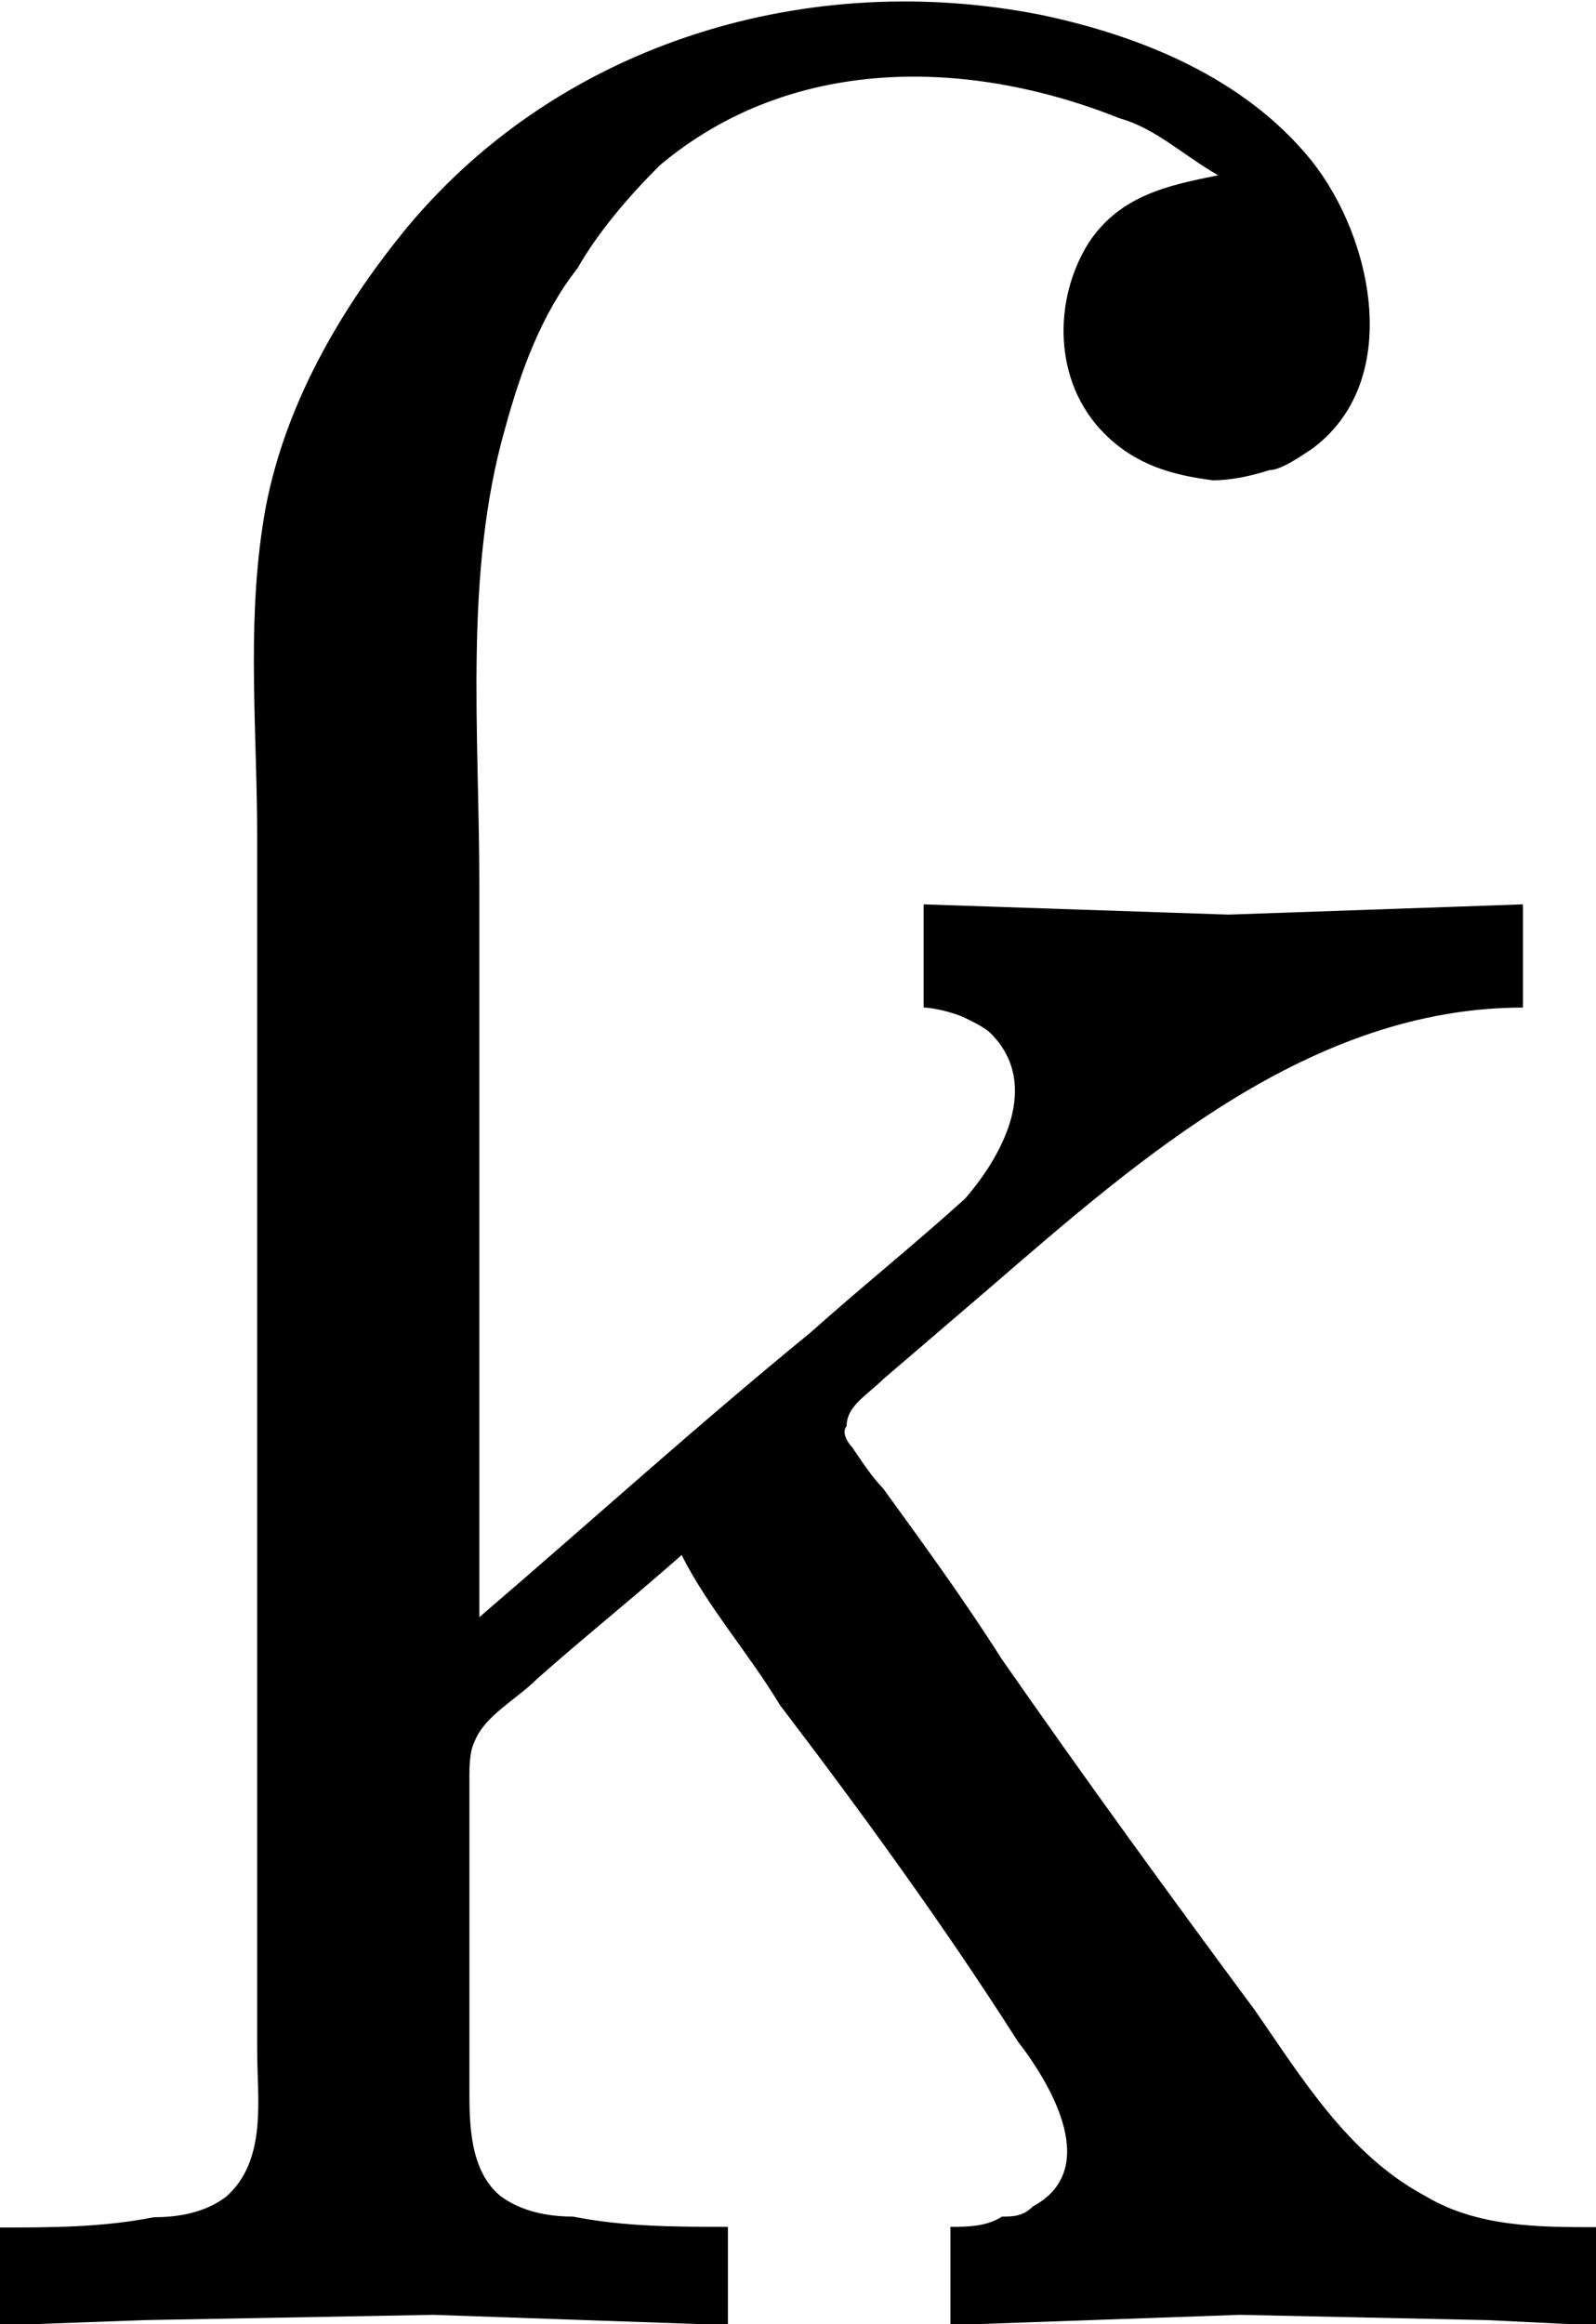 <?xml version="1.0" encoding="UTF-8"?>
<svg fill="#000000" version="1.1" viewBox="0 0 4.828 7.026" xmlns="http://www.w3.org/2000/svg" xmlns:xlink="http://www.w3.org/1999/xlink">
<defs>
<g id="a">
<path d="m0.266-0.312v0.297l0.438-0.016 0.875-0.016 0.891 0.031v-0.297c-0.156 0-0.312 0-0.469-0.031-0.078 0-0.156-0.016-0.219-0.062-0.094-0.078-0.094-0.219-0.094-0.328v-0.938c0-0.031 0-0.078 0.016-0.109 0.031-0.078 0.125-0.125 0.188-0.188 0.141-0.125 0.297-0.25 0.438-0.375 0.078 0.156 0.203 0.297 0.297 0.453 0.25 0.328 0.5 0.672 0.719 1.016 0.109 0.141 0.25 0.391 0.047 0.5-0.031 0.031-0.062 0.031-0.094 0.031-0.047 0.031-0.109 0.031-0.156 0.031v0.297l0.875-0.031 0.75 0.016 0.328 0.016v-0.297c-0.172 0-0.359 0-0.516-0.094-0.234-0.125-0.375-0.359-0.516-0.562-0.266-0.359-0.516-0.703-0.766-1.062-0.109-0.172-0.234-0.344-0.359-0.516-0.031-0.031-0.062-0.078-0.094-0.125-0.016-0.016-0.031-0.047-0.016-0.062 0-0.062 0.062-0.094 0.109-0.141l0.328-0.281c0.453-0.391 0.969-0.844 1.609-0.844v-0.312l-0.891 0.031-0.922-0.031v0.312c0.031 0 0.094 0.016 0.125 0.031s0.062 0.031 0.078 0.047c0.156 0.156 0.031 0.375-0.078 0.5-0.156 0.141-0.312 0.266-0.469 0.406-0.344 0.281-0.672 0.578-1 0.859v-2.219c0-0.453-0.047-0.938 0.078-1.375 0.047-0.172 0.109-0.344 0.219-0.484 0.062-0.109 0.156-0.219 0.25-0.312 0.391-0.328 0.922-0.328 1.391-0.141 0.109 0.031 0.188 0.109 0.297 0.172-0.156 0.031-0.297 0.062-0.391 0.203-0.109 0.172-0.109 0.422 0.047 0.578 0.094 0.094 0.203 0.125 0.328 0.141 0.062 0 0.125-0.016 0.172-0.031 0.031 0 0.078-0.031 0.125-0.062 0.281-0.203 0.188-0.641 0-0.875-0.203-0.25-0.516-0.375-0.812-0.438-0.703-0.141-1.453 0.078-1.922 0.641-0.219 0.266-0.391 0.578-0.438 0.906-0.047 0.312-0.016 0.625-0.016 0.938v3.672c0 0.141 0.031 0.328-0.094 0.438-0.062 0.047-0.141 0.062-0.219 0.062-0.156 0.031-0.312 0.031-0.469 0.031z"/>
</g>
</defs>
<g transform="translate(-148.98 -127.72)">
<use x="148.712" y="134.765" xlink:href="#a"/>
</g>
</svg>
